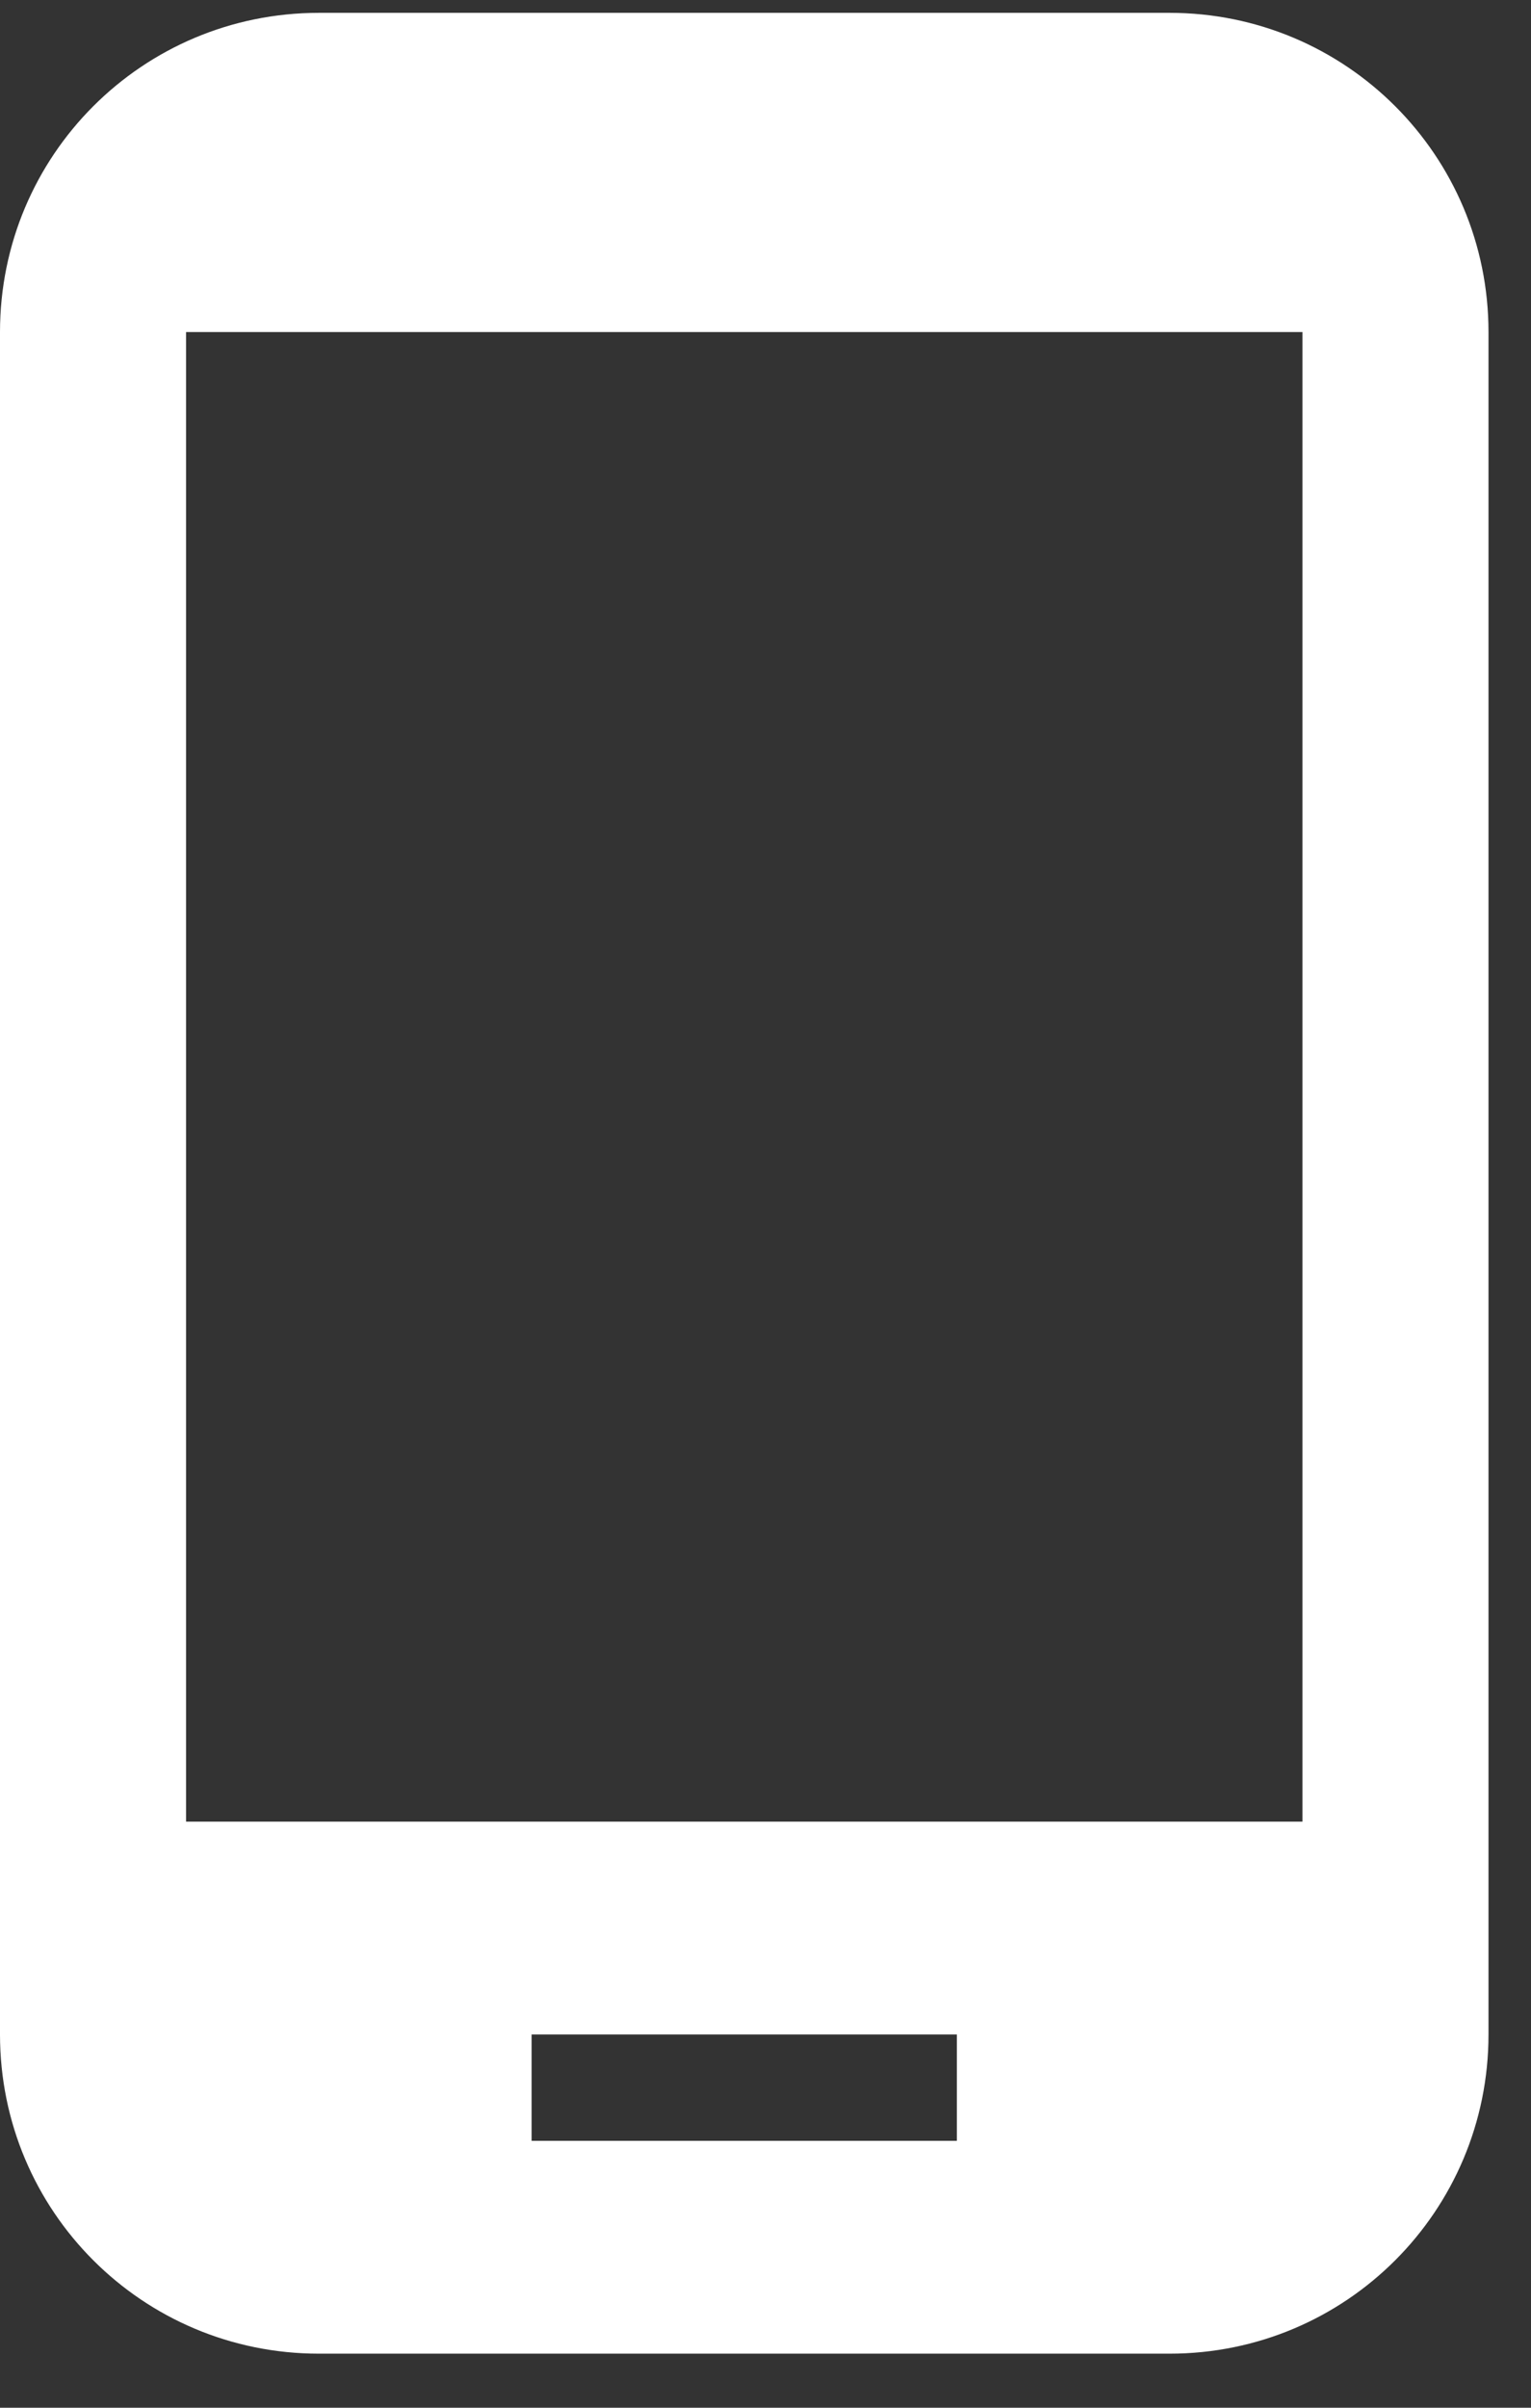 <svg width="21" height="33" viewBox="0 0 21 33" fill="none" xmlns="http://www.w3.org/2000/svg">
<rect x="0" y="0" width="21" height="33" fill="#333333" stroke="none"/>
<path d="M16.042 0.176H4.375C1.954 0.176 0 2.13 0 4.551V27.884C0 30.305 1.954 32.259 4.375 32.259H16.042C18.462 32.259 20.417 30.305 20.417 27.884V4.551C20.417 2.13 18.462 0.176 16.042 0.176ZM13.125 29.342H7.292V27.884H13.125V29.342ZM17.865 24.967H2.552V4.551H17.865V24.967Z" fill="white"/>
</svg>
